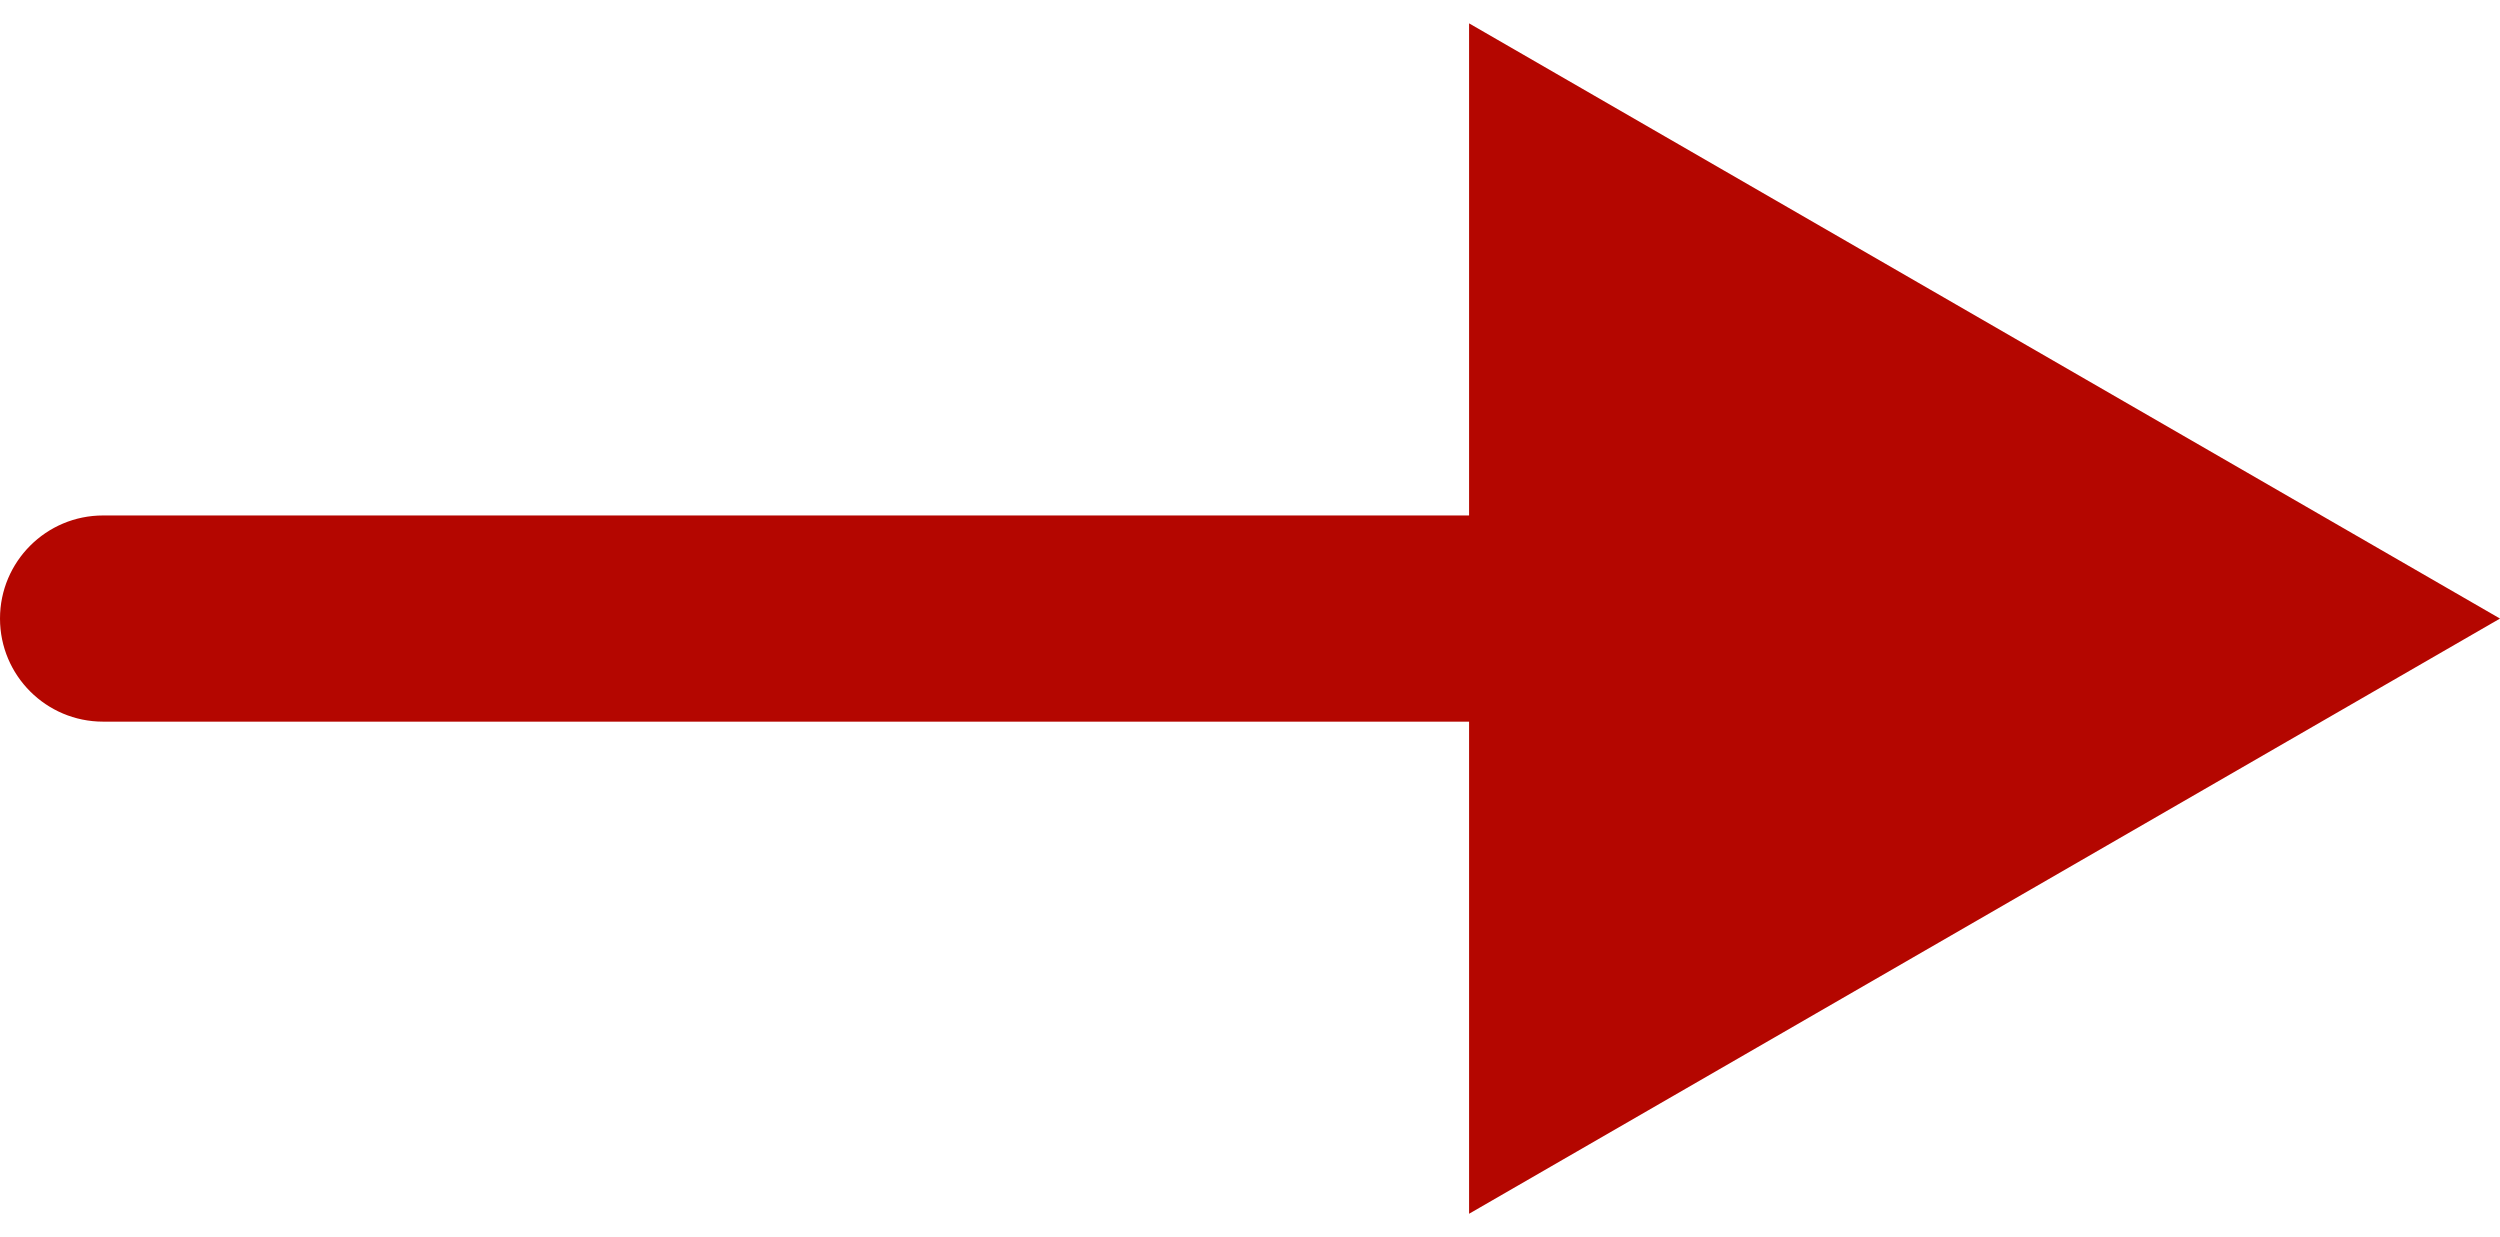<svg width="97" height="48" viewBox="0 0 97 48" fill="none" xmlns="http://www.w3.org/2000/svg">
<path d="M4 20C1.791 20 -1.93129e-07 21.791 0 24C1.93129e-07 26.209 1.791 28 4 28L4 20ZM97 24L57 0.906L57 47.094L97 24ZM4 24L4 28L61 28L61 24L61 20L4 20L4 24Z" fill="#B40600"/>
</svg>
